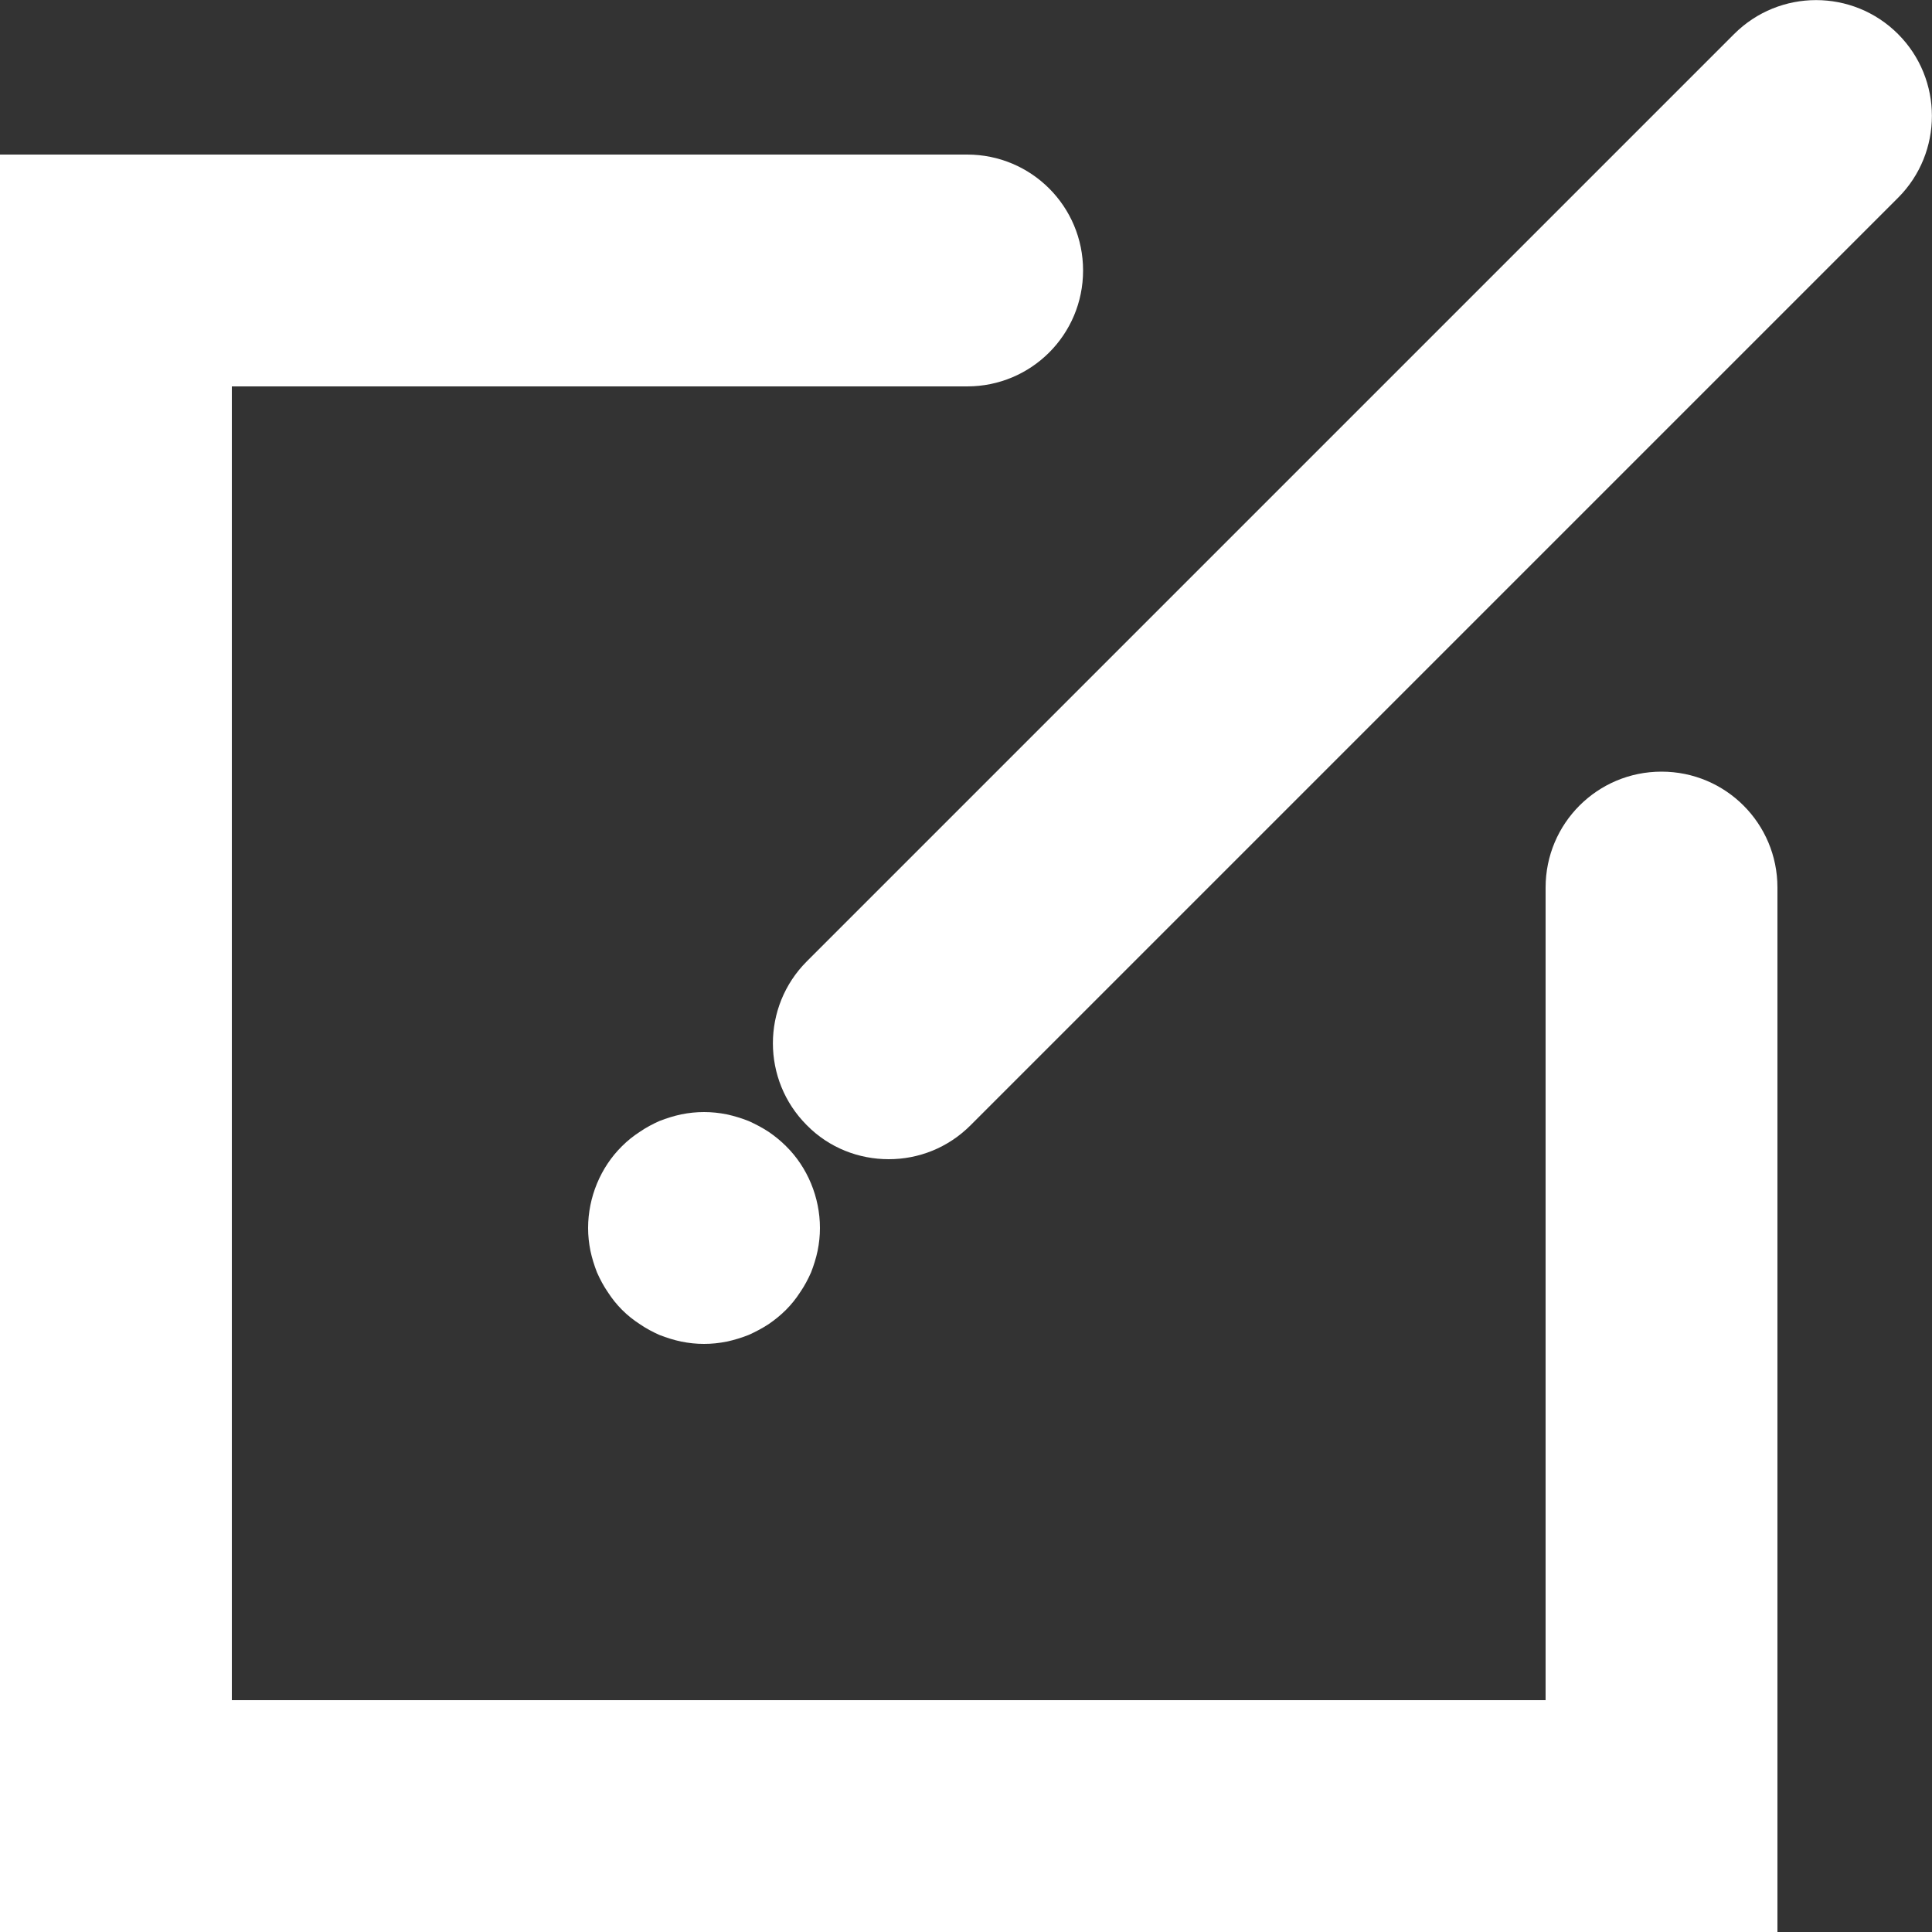 <?xml version="1.0" encoding="UTF-8"?>
<svg id="__icons" xmlns="http://www.w3.org/2000/svg" viewBox="0 0 50 50">
  <rect x="0" y="0" width="50" height="50" fill="#333333" stroke="none"/>
  <defs>
    <style>
      .cls-1 {
        fill: #fff;
        stroke-width: 0px;
      }
    </style>
  </defs>
  <g id="icon__delete">
    <path class="cls-1" d="m23,30c-.77,0-1.54-.29-2.12-.88-1.17-1.17-1.17-3.07,0-4.24L44.88.88c1.17-1.17,3.07-1.17,4.24,0,1.17,1.17,1.17,3.07,0,4.24l-24,24c-.59.59-1.35.88-2.12.88Z"/>
    <path class="cls-1" d="m18.22,34.78c-.2,0-.39-.02-.59-.06-.19-.04-.38-.1-.56-.17-.18-.08-.35-.17-.51-.28-.17-.11-.32-.23-.46-.37-.14-.14-.26-.29-.37-.46-.11-.16-.2-.33-.28-.51-.07-.18-.13-.37-.17-.56-.04-.2-.06-.39-.06-.59,0-.79.32-1.57.88-2.12.14-.14.29-.26.46-.37.16-.11.33-.2.51-.28.18-.07.37-.13.56-.17.39-.08.79-.08,1.18,0,.19.04.38.1.56.17.18.08.35.17.52.28.16.11.31.23.45.37.56.55.88,1.33.88,2.12,0,.2-.02.39-.06.59-.04.19-.1.38-.17.56-.08.18-.17.35-.28.51-.11.17-.23.32-.37.46s-.29.26-.45.37c-.17.11-.34.2-.52.28-.18.07-.37.13-.56.17-.2.04-.39.06-.59.06Z"/>
    <path class="cls-1" d="m46,50H0V4h25.03c1.66,0,3,1.34,3,3s-1.34,3-3,3H6v34h34v-21.03c0-1.66,1.34-3,3-3s3,1.34,3,3v27.03Z"/>
  </g>
</svg>
